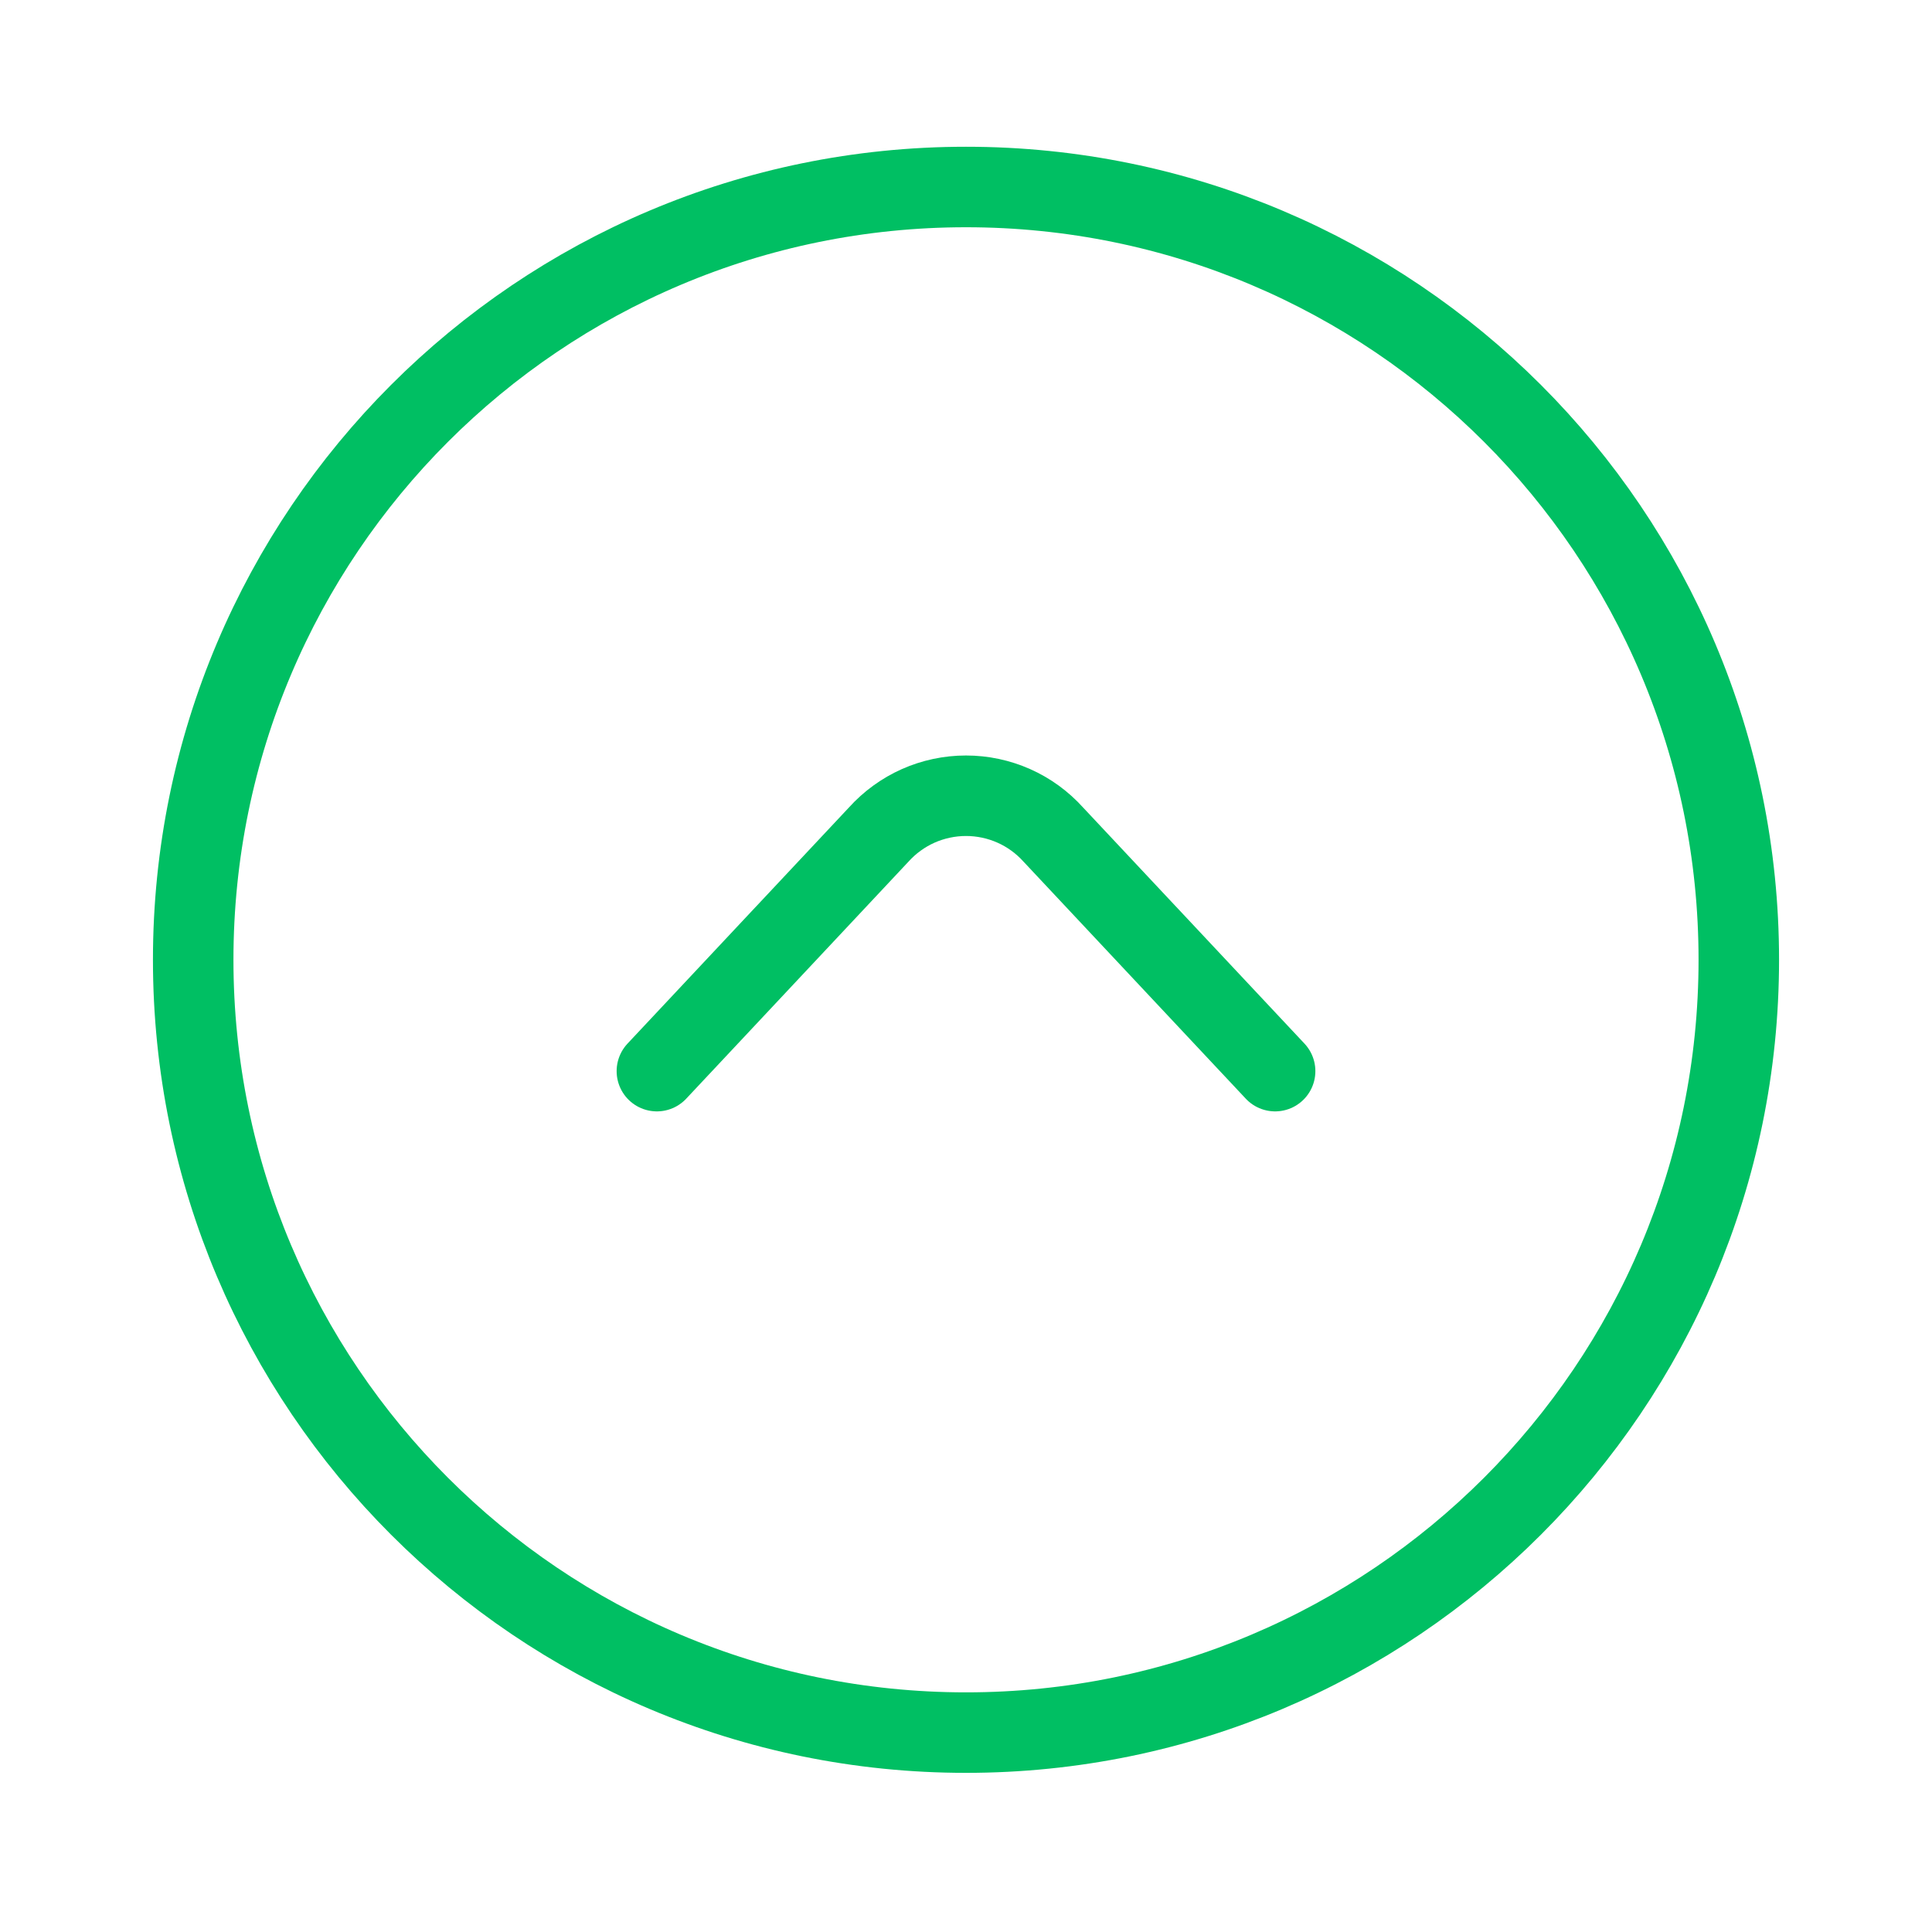 <svg width="24" height="24" viewBox="0 0 24 24" fill="none" xmlns="http://www.w3.org/2000/svg">
<path d="M12 21.523C17.302 21.523 21.6 17.225 21.6 11.923C21.6 6.621 17.302 2.323 12 2.323C6.698 2.323 2.4 6.621 2.4 11.923C2.4 17.225 6.698 21.523 12 21.523Z" stroke="#00BF63" stroke-linecap="round" stroke-linejoin="round"/>
<path d="M8.16 13.306L10.915 10.368C11.052 10.216 11.22 10.094 11.406 10.011C11.593 9.928 11.796 9.885 12 9.885C12.205 9.885 12.407 9.928 12.594 10.011C12.781 10.094 12.948 10.216 13.085 10.368L15.84 13.306" stroke="#00BF63" stroke-linecap="round" stroke-linejoin="round"/>
</svg>
